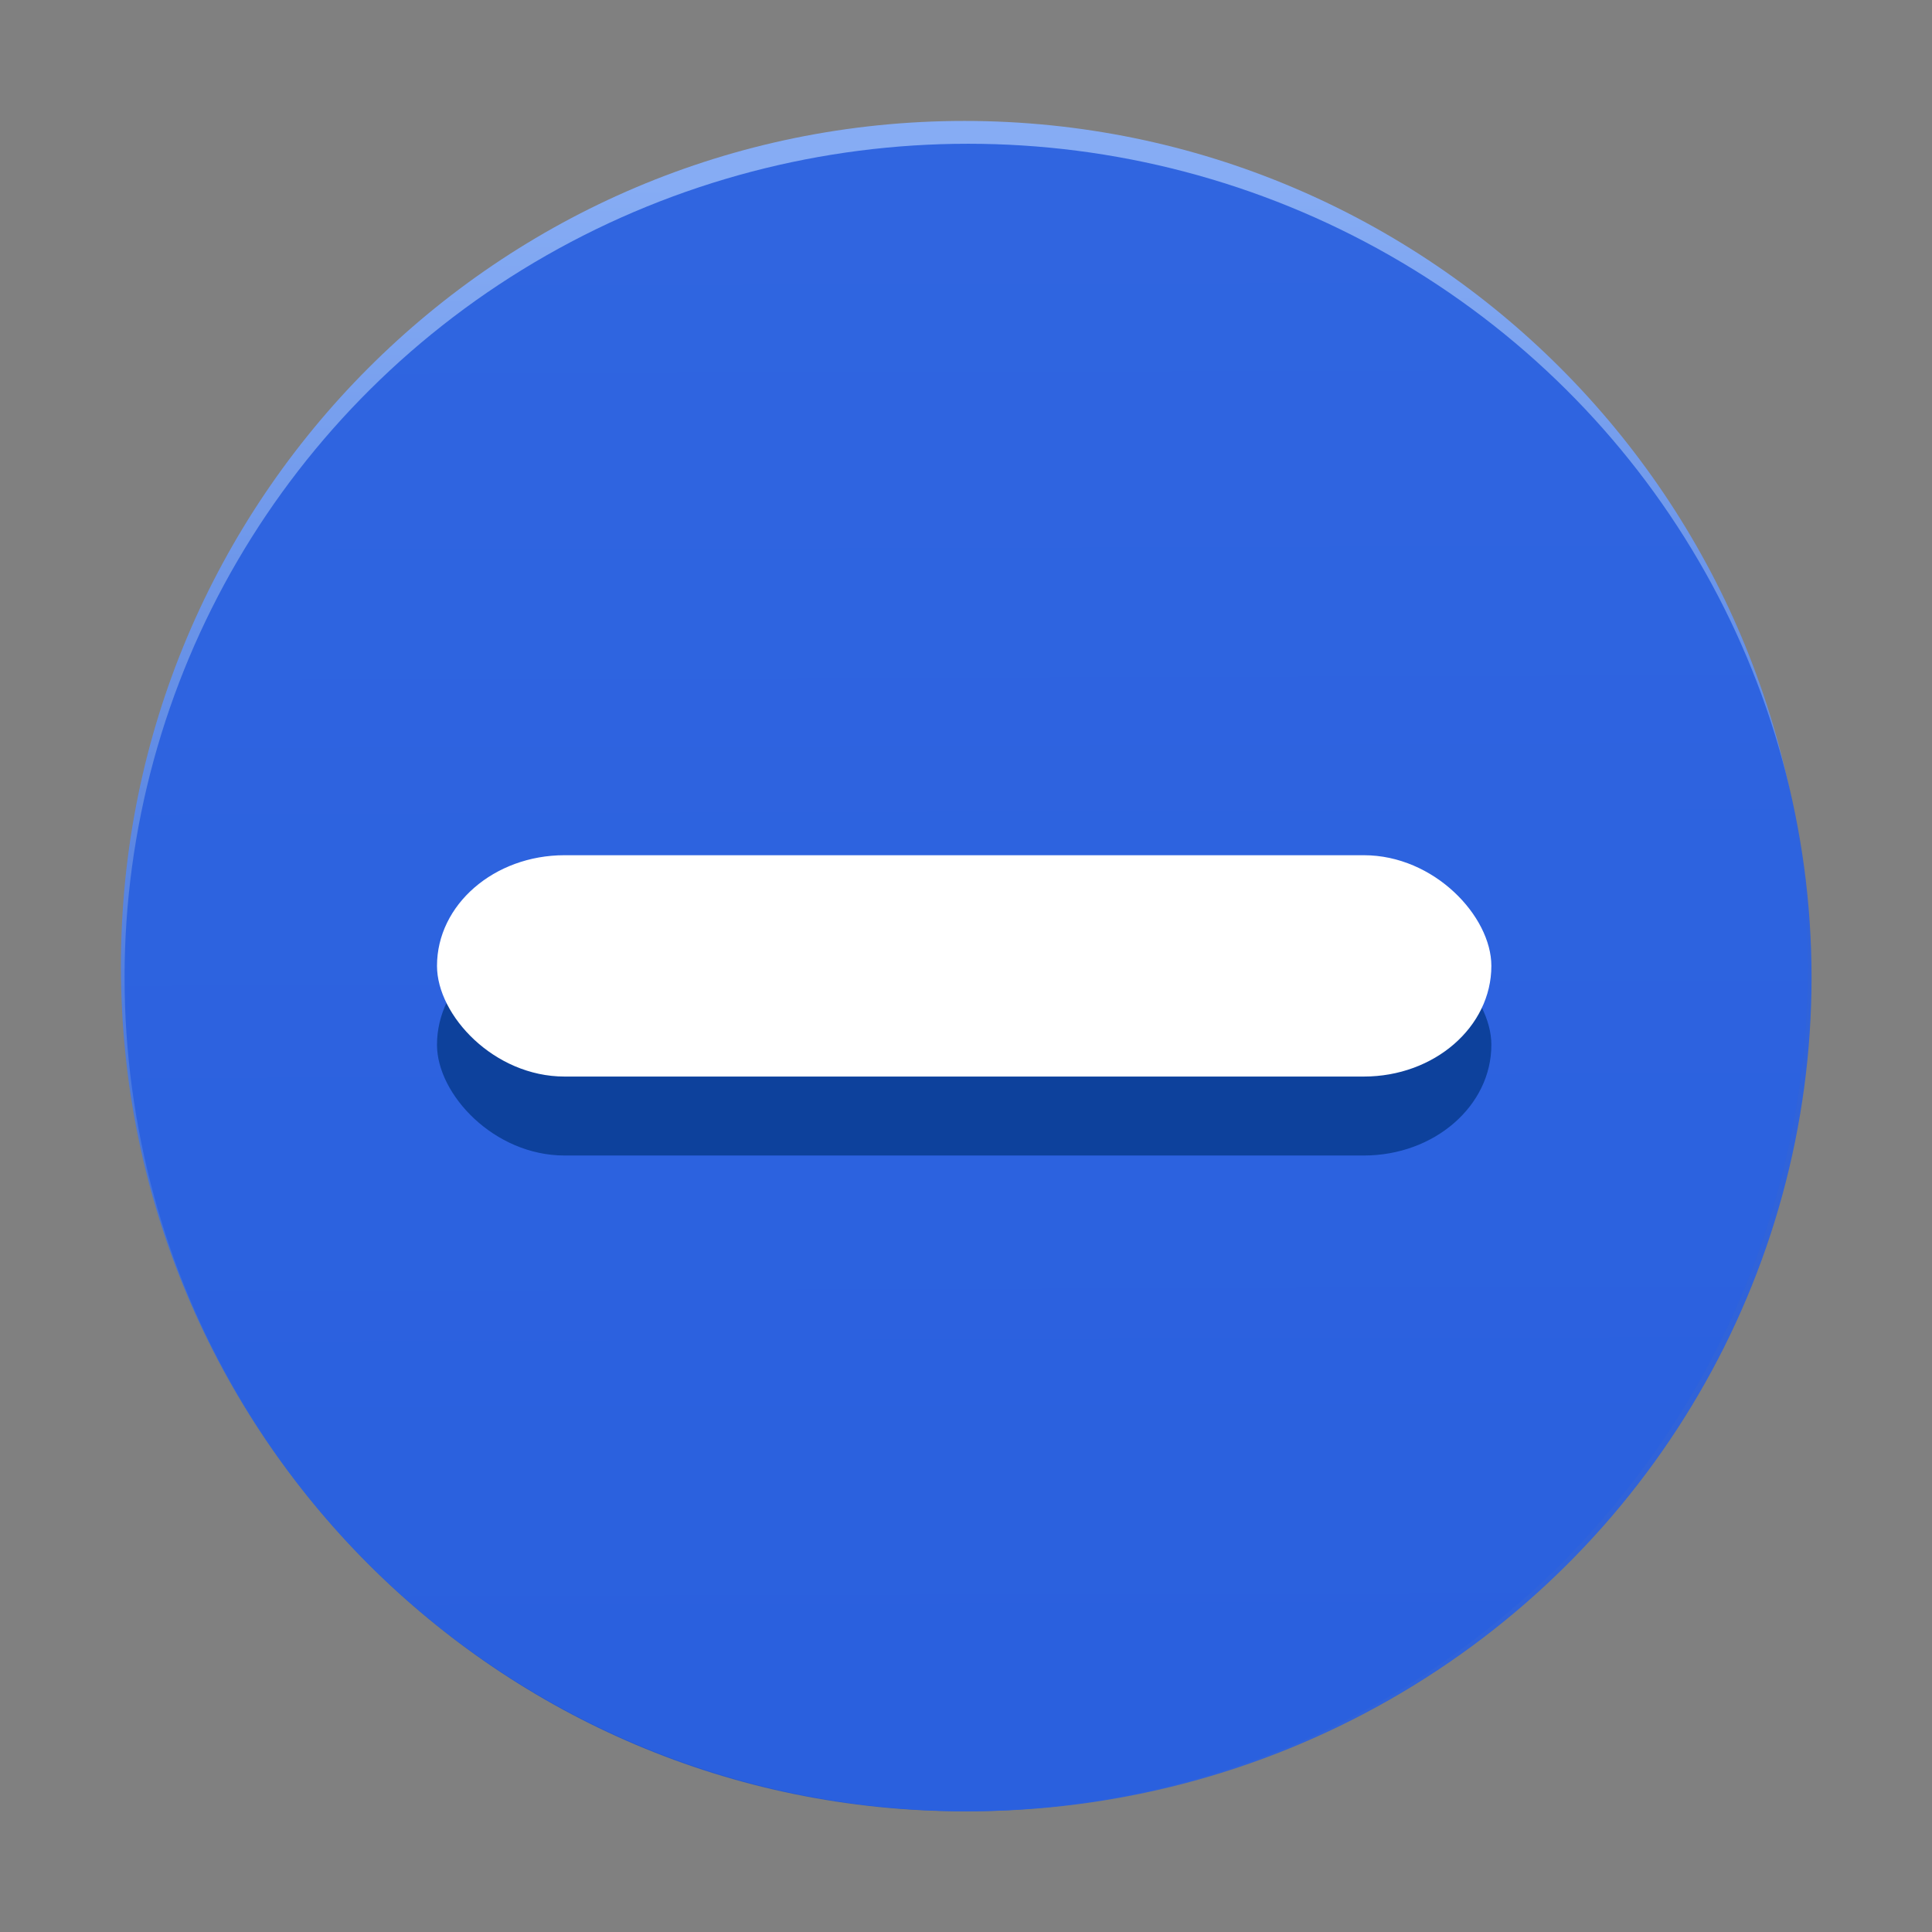 <svg xmlns="http://www.w3.org/2000/svg" xmlns:svg="http://www.w3.org/2000/svg" xmlns:xlink="http://www.w3.org/1999/xlink" id="svg17" width="32" height="32" version="1.1" viewBox="0 0 8.467 8.467"><rect x="0" y="0" width="8.467" height="8.467" fill="#808080" stroke="none"/><defs id="defs21"><linearGradient id="linearGradient835"><stop style="stop-color:#000;stop-opacity:1" id="stop831" offset="0"/><stop style="stop-color:#000;stop-opacity:.364" id="stop833" offset="1"/></linearGradient><linearGradient id="linearGradient4531"><stop style="stop-color:#275ace;stop-opacity:1" id="stop4527" offset="0"/><stop style="stop-color:#86acf4;stop-opacity:1" id="stop4529" offset="1"/></linearGradient><linearGradient id="linearGradient4533" x1="2.102" x2="2.092" y1="3.622" y2=".391" gradientTransform="matrix(1.001,0,0,1.002,-7.7972618e-4,0.006)" gradientUnits="userSpaceOnUse" xlink:href="#linearGradient4531"/><linearGradient id="linearGradient837" x1="2.381" x2="2.381" y1="3.44" y2=".529" gradientTransform="matrix(1.001,0,0,1.014,-6.0068494e-4,-0.041)" gradientUnits="userSpaceOnUse" xlink:href="#linearGradient835"/></defs><g id="g870" transform="matrix(1.996,0,0,2,0.001,-2.5e-7)"><rect style="fill:none;stroke-width:.217" id="rect4" width="3.699" height="3.696" x=".269" y=".266"/><path style="opacity:1;fill:url(#linearGradient4533);fill-opacity:1;stroke:url(#linearGradient837);stroke-width:0;stroke-miterlimit:4;stroke-dasharray:none;stroke-opacity:.682" id="path6" d="m 2.117,0.265 c -1.023,0 -1.852,0.829 -1.852,1.852 0,1.023 0.829,1.852 1.852,1.852 1.023,0 1.852,-0.829 1.852,-1.852 0,-1.023 -0.829,-1.852 -1.852,-1.852 z"/><ellipse id="path4737" cx="2.125" cy="2.142" rx="1.852" ry="1.827" style="opacity:1;fill:#2b61df;fill-opacity:.941;stroke:none;stroke-width:.056;stroke-miterlimit:4;stroke-dasharray:none;stroke-opacity:1"/><rect id="rect16" width="2.315" height=".485" x=".959" y="2.047" rx=".28" ry=".243" style="opacity:.704;fill:#003380;stroke-width:.217"/><rect id="rect18" width="2.315" height=".485" x=".959" y="1.874" rx=".28" ry=".243" style="fill:#fff;stroke-width:.217"/></g></svg>